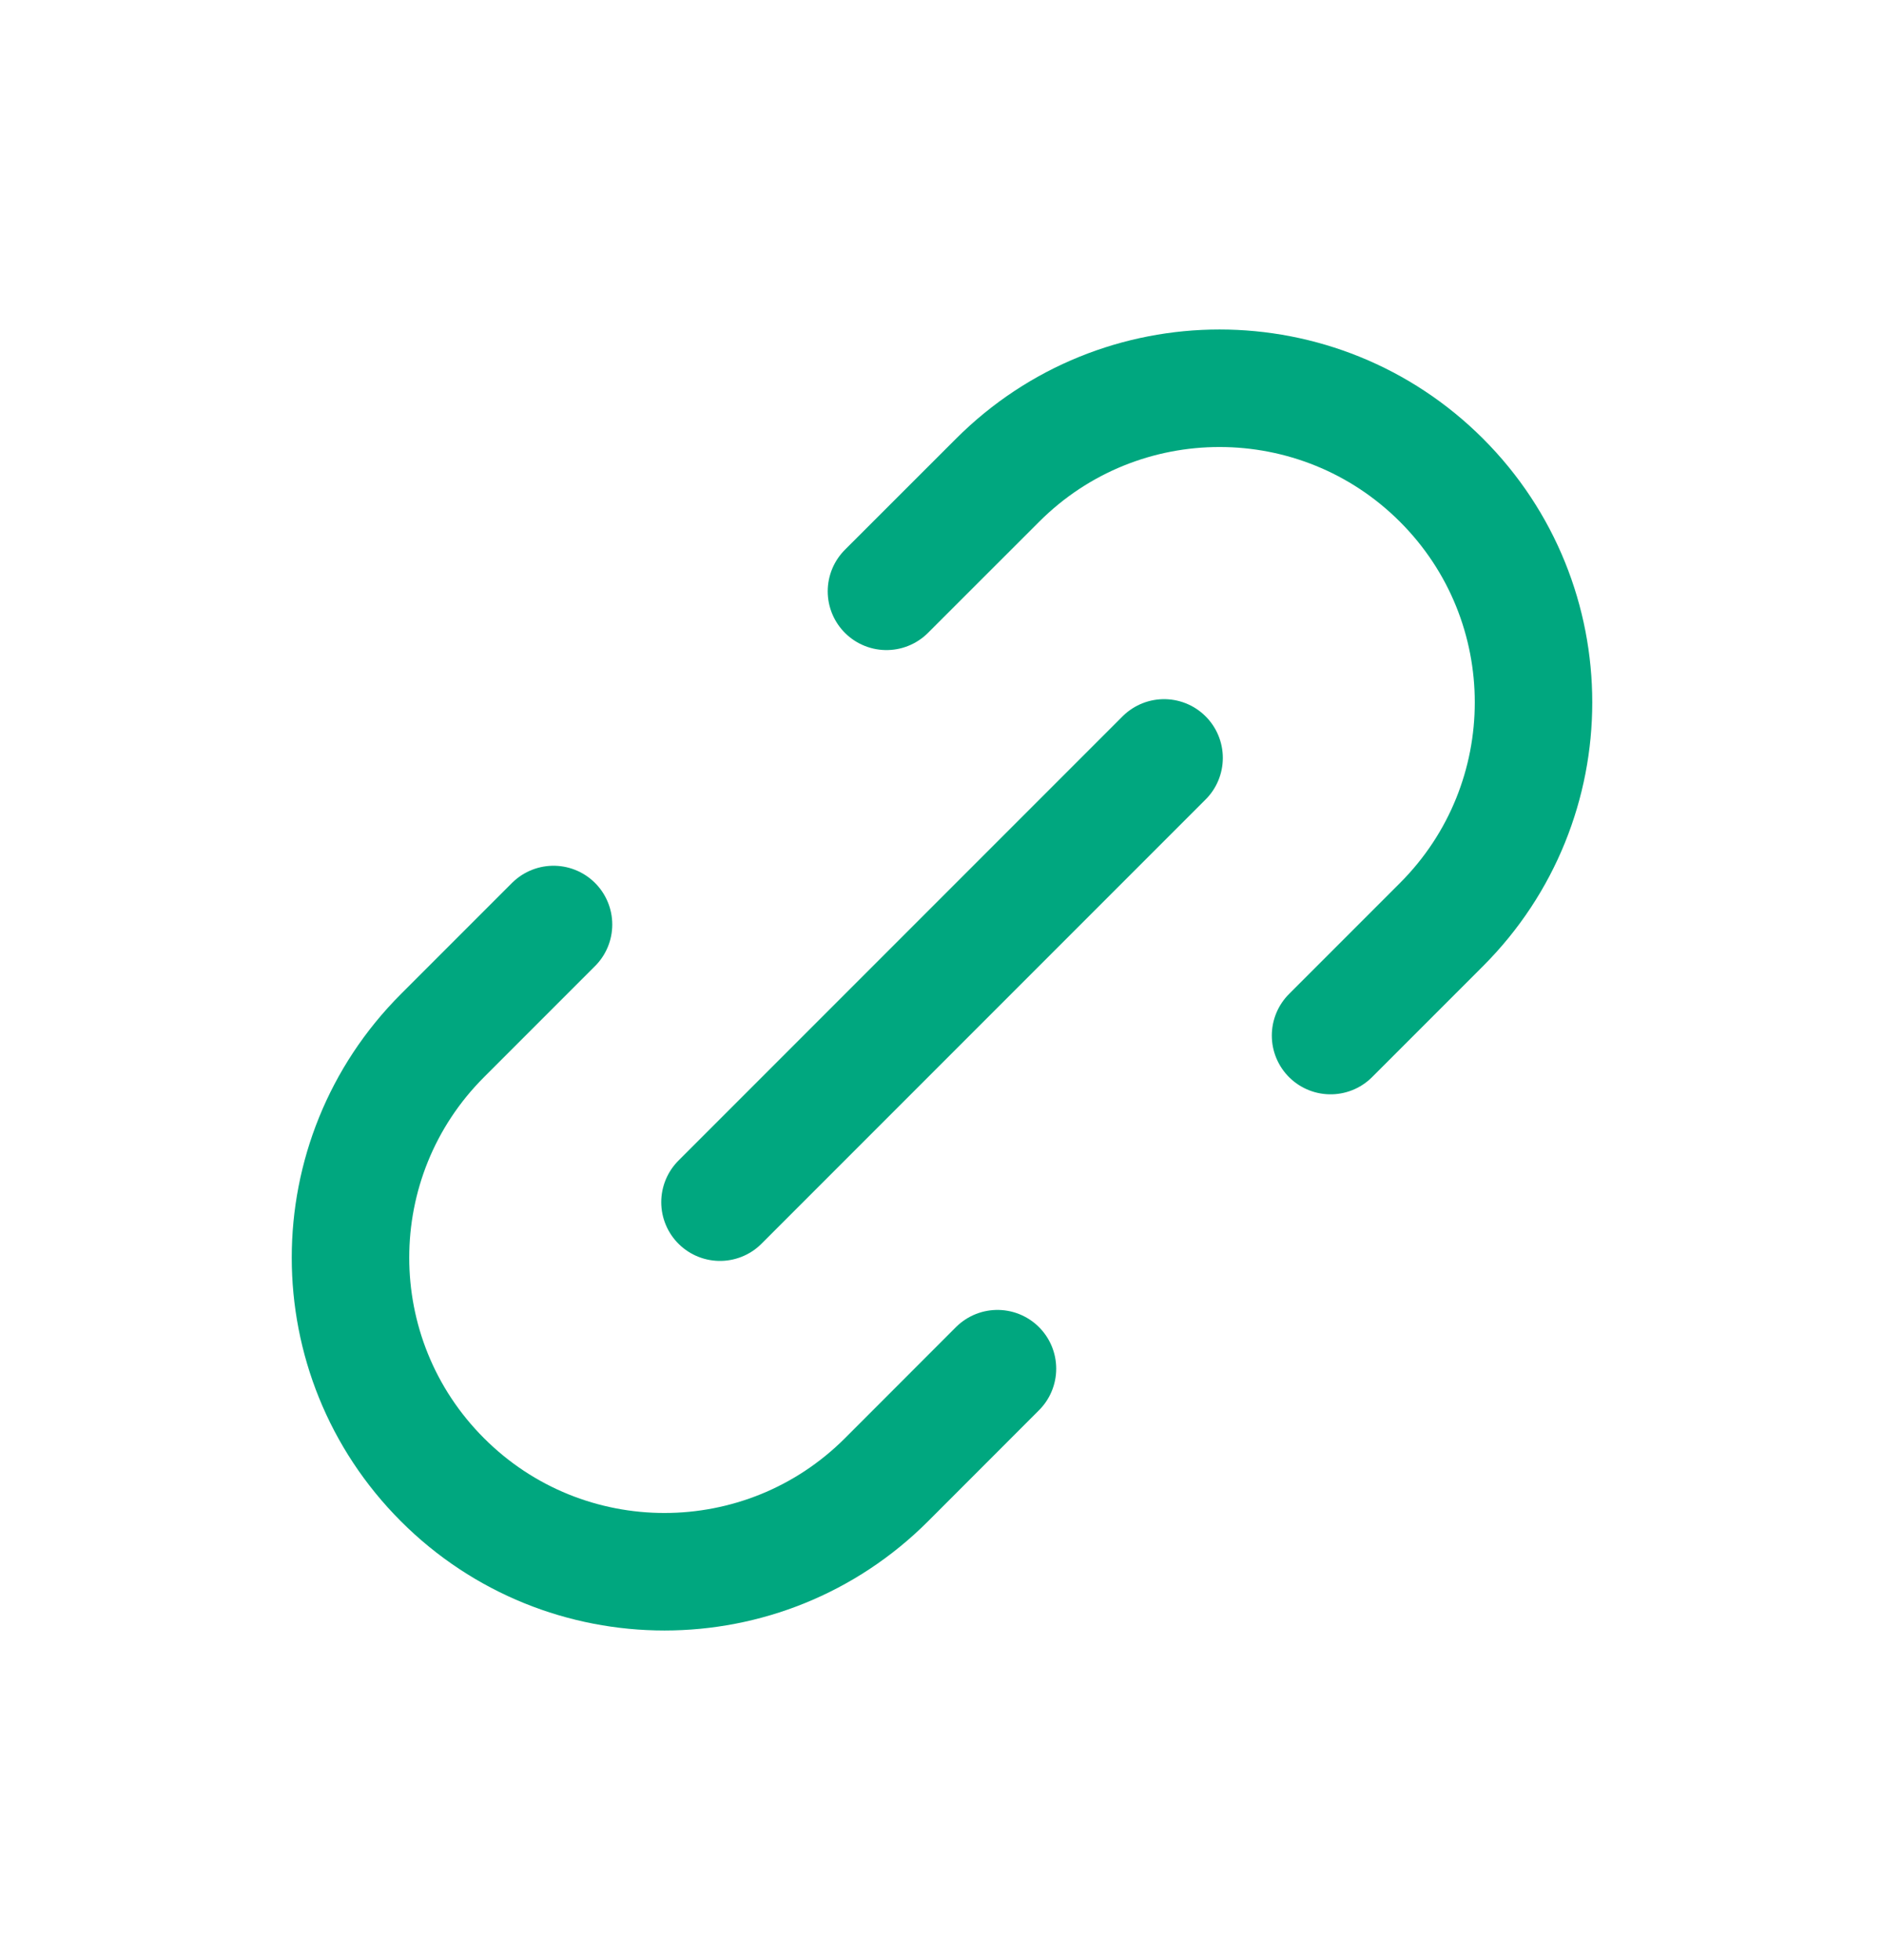 <svg width="25" height="26" viewBox="0 0 25 26" fill="none" xmlns="http://www.w3.org/2000/svg">
<path d="M9.554 15.947L15.447 10.054M7.345 12.264L5.872 13.737C4.244 15.364 4.244 18.002 5.871 19.629C7.498 21.257 10.137 21.256 11.764 19.629L13.236 18.156M11.763 7.844L13.237 6.371C14.864 4.743 17.502 4.744 19.129 6.371C20.756 7.998 20.756 10.636 19.129 12.264L17.656 13.737" stroke="#00A77F" stroke-width="1.559" stroke-linecap="round" stroke-linejoin="round"/>
</svg>
